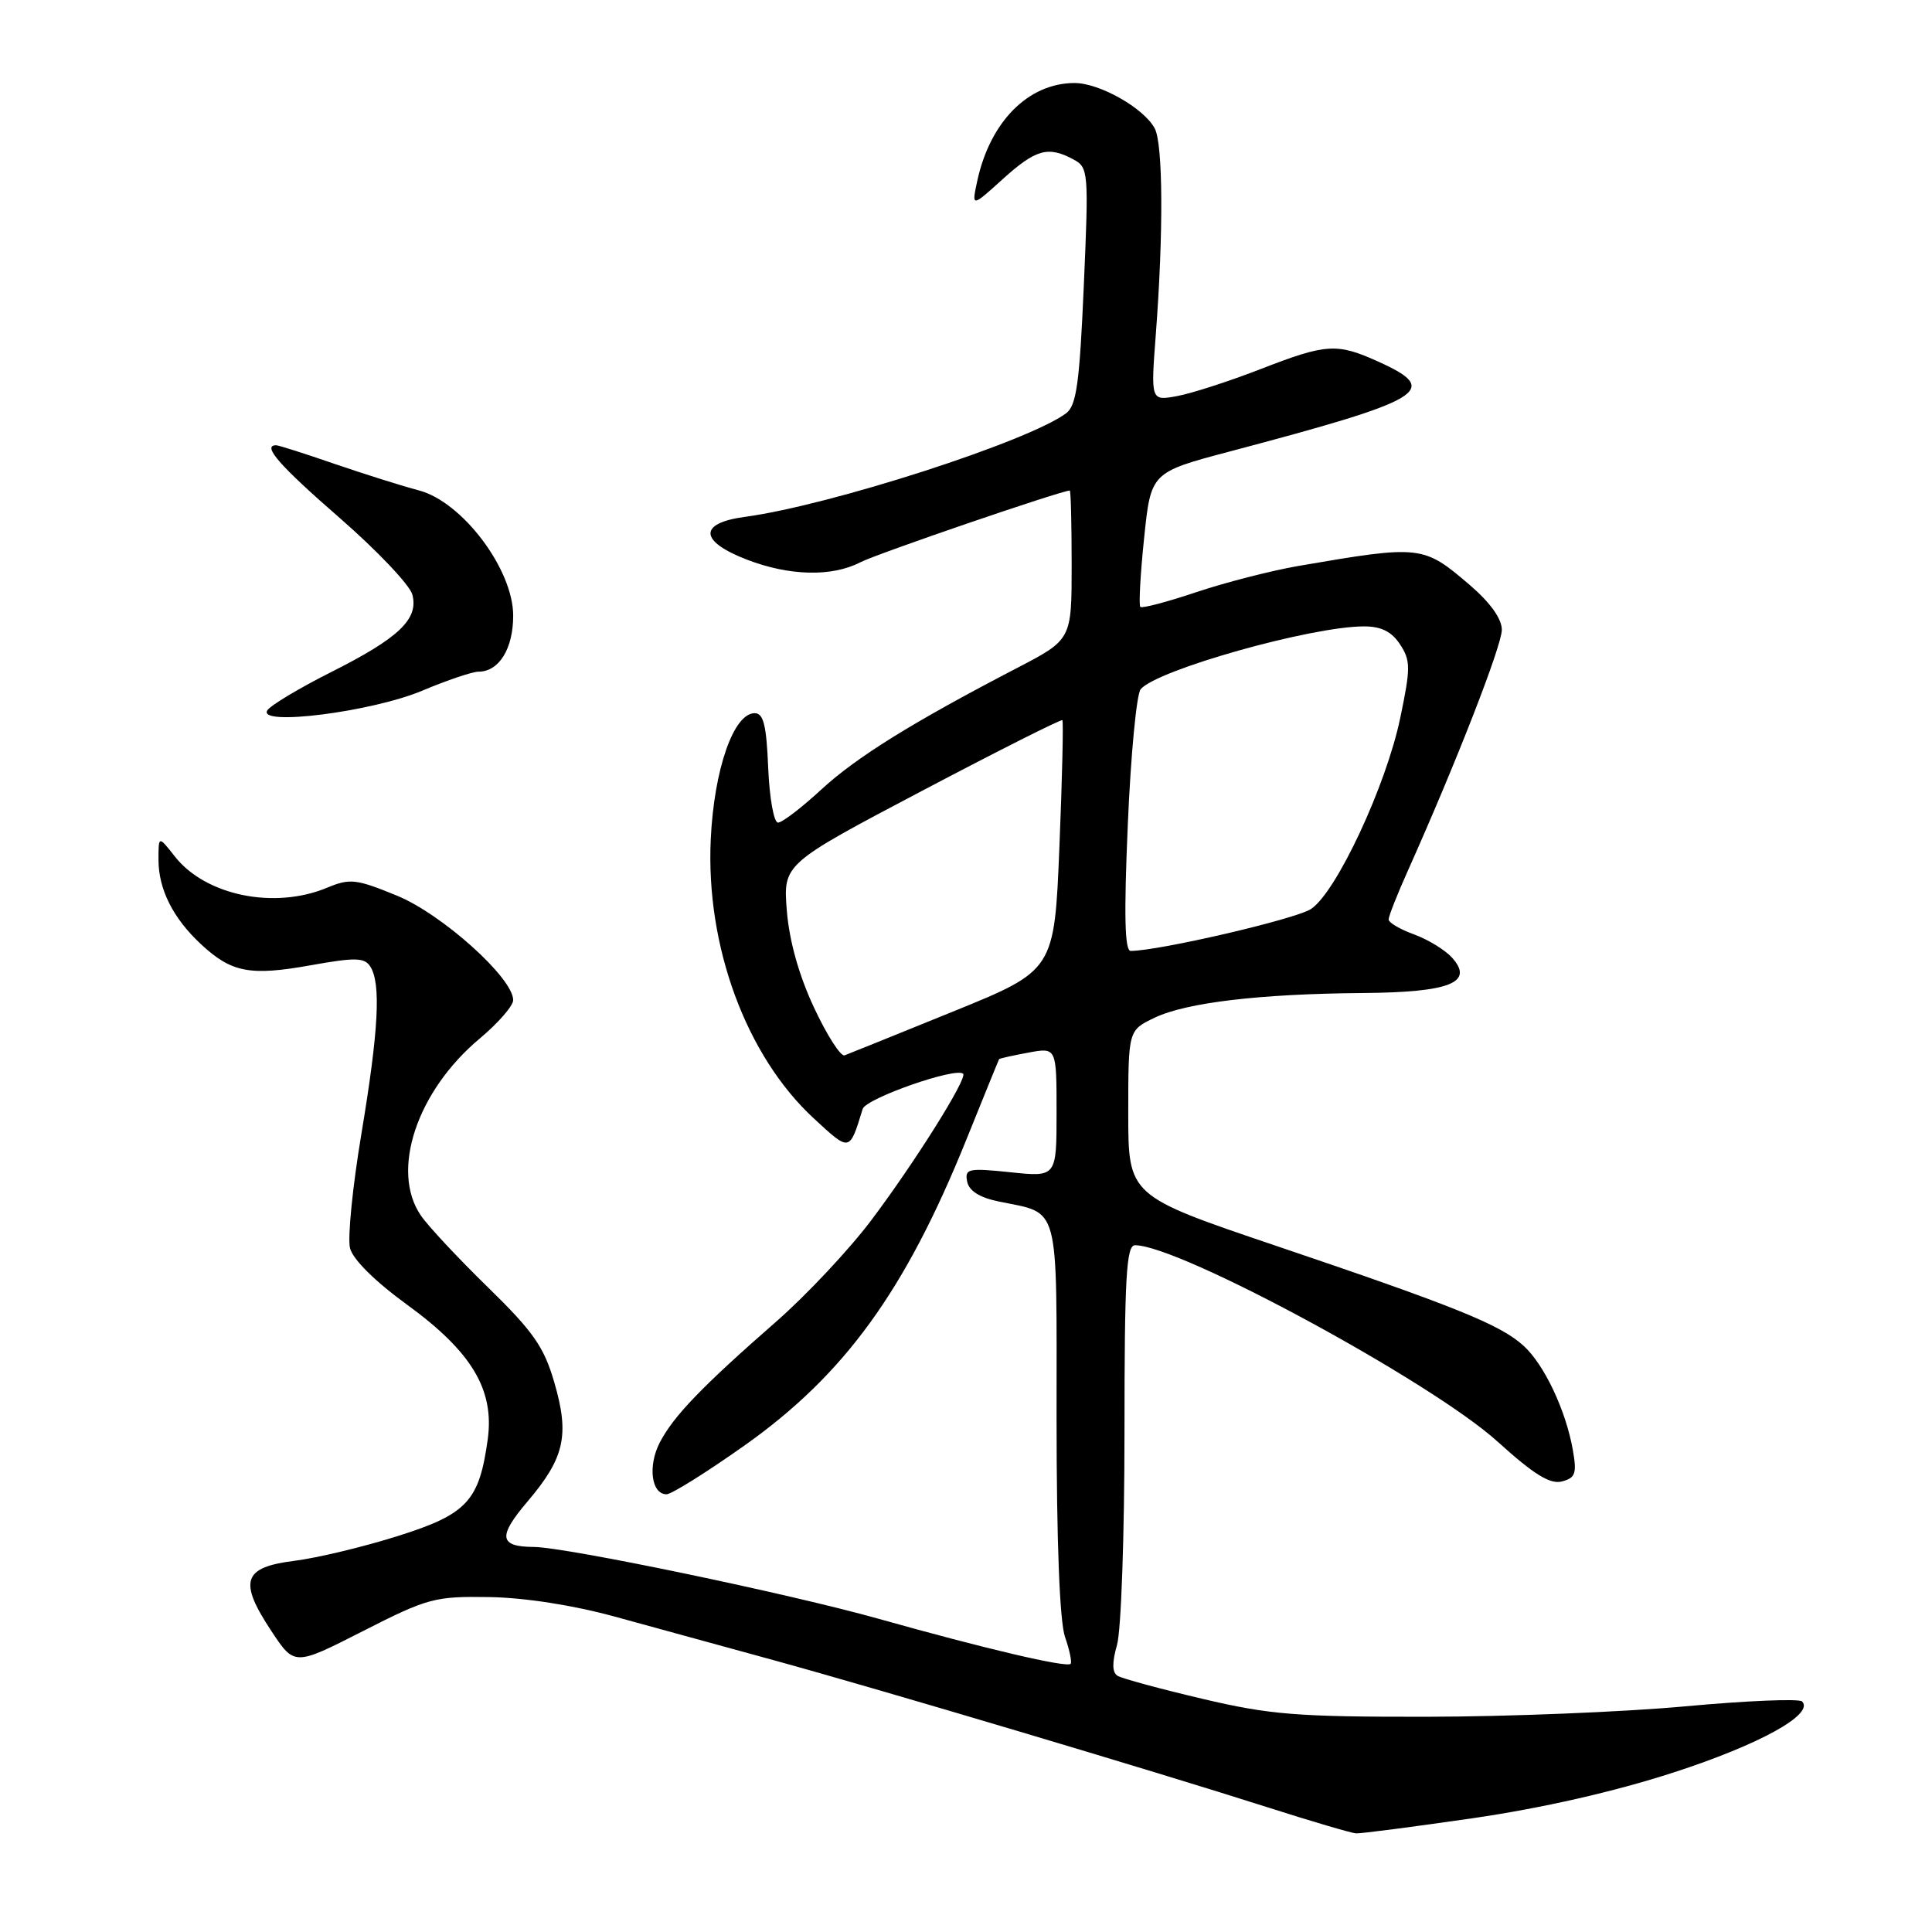 <?xml version="1.0" encoding="UTF-8" standalone="no"?>
<!DOCTYPE svg PUBLIC "-//W3C//DTD SVG 1.1//EN" "http://www.w3.org/Graphics/SVG/1.1/DTD/svg11.dtd" >
<svg xmlns="http://www.w3.org/2000/svg" xmlns:xlink="http://www.w3.org/1999/xlink" version="1.1" viewBox="0 0 256 256">
 <g >
 <path fill="currentColor"
d=" M 195.17 240.92 C 204.36 239.58 213.90 237.41 221.76 234.86 C 233.17 231.16 240.46 227.13 238.78 225.45 C 238.39 225.06 231.42 225.35 223.28 226.10 C 215.15 226.85 199.72 227.47 189.00 227.48 C 171.87 227.50 168.26 227.21 159.32 225.10 C 153.71 223.78 148.66 222.41 148.08 222.05 C 147.36 221.60 147.34 220.31 148.01 217.96 C 148.56 216.06 149.00 203.37 149.00 189.76 C 149.00 169.24 149.24 165.00 150.40 165.00 C 156.28 165.00 189.71 183.11 198.46 191.04 C 203.24 195.37 205.40 196.71 206.96 196.30 C 208.75 195.83 208.96 195.25 208.41 192.13 C 207.48 186.87 204.63 180.83 201.89 178.33 C 198.81 175.52 192.87 173.12 169.00 165.05 C 149.50 158.45 149.50 158.45 149.50 147.48 C 149.50 136.52 149.50 136.52 153.00 134.85 C 157.21 132.84 166.95 131.69 180.60 131.58 C 192.15 131.49 195.39 130.19 192.38 126.87 C 191.46 125.86 189.20 124.48 187.36 123.81 C 185.51 123.14 184.00 122.25 184.00 121.83 C 184.00 121.40 185.16 118.46 186.59 115.28 C 192.95 101.07 199.00 85.55 199.00 83.45 C 199.00 81.99 197.46 79.84 194.78 77.54 C 188.58 72.23 188.30 72.20 172.00 75.00 C 168.43 75.62 162.35 77.18 158.50 78.47 C 154.65 79.76 151.32 80.64 151.10 80.42 C 150.88 80.21 151.10 76.10 151.60 71.31 C 152.50 62.59 152.50 62.59 163.00 59.81 C 188.87 52.96 190.97 51.71 182.75 47.97 C 177.13 45.42 175.81 45.50 167.00 48.92 C 162.88 50.52 157.92 52.12 155.99 52.48 C 152.48 53.13 152.48 53.13 153.15 44.32 C 154.17 30.93 154.11 19.08 153.01 17.02 C 151.57 14.32 145.70 11.00 142.38 11.00 C 136.26 11.01 131.19 16.12 129.49 23.98 C 128.74 27.47 128.74 27.47 132.87 23.73 C 137.25 19.78 138.87 19.32 142.21 21.11 C 144.23 22.19 144.27 22.70 143.61 37.86 C 143.05 50.72 142.64 53.72 141.28 54.75 C 136.33 58.48 110.01 66.97 98.69 68.49 C 92.51 69.32 92.65 71.73 99.01 74.17 C 104.61 76.32 110.23 76.45 113.97 74.52 C 116.18 73.37 140.56 65.03 141.75 65.00 C 141.89 65.00 142.00 69.44 142.00 74.88 C 142.00 84.75 142.00 84.75 134.75 88.52 C 120.84 95.75 113.47 100.33 108.79 104.65 C 106.20 107.04 103.64 109.00 103.09 109.00 C 102.54 109.00 101.96 105.74 101.79 101.75 C 101.56 96.10 101.17 94.50 100.00 94.50 C 97.21 94.50 94.62 101.93 94.18 111.18 C 93.50 125.38 98.88 139.95 107.86 148.22 C 112.65 152.64 112.55 152.66 114.31 146.94 C 114.74 145.54 126.69 141.36 127.62 142.28 C 128.21 142.88 121.27 153.94 115.50 161.62 C 112.56 165.54 106.86 171.61 102.85 175.12 C 92.99 183.74 89.24 187.64 87.42 191.15 C 85.82 194.25 86.31 198.00 88.32 198.00 C 88.97 198.00 93.61 195.10 98.63 191.55 C 111.90 182.16 119.96 171.05 128.05 151.00 C 130.38 145.22 132.33 140.43 132.39 140.34 C 132.45 140.25 134.19 139.86 136.25 139.48 C 140.00 138.78 140.00 138.78 140.00 147.37 C 140.00 155.97 140.00 155.97 133.90 155.33 C 128.31 154.75 127.82 154.85 128.15 156.55 C 128.39 157.79 129.79 158.68 132.32 159.20 C 140.53 160.91 140.00 158.94 140.00 187.89 C 140.00 204.30 140.41 214.87 141.12 216.90 C 141.73 218.66 142.06 220.27 141.86 220.47 C 141.33 221.00 130.46 218.45 116.50 214.52 C 104.63 211.18 75.03 205.01 70.73 204.98 C 66.13 204.95 65.94 203.61 69.89 198.97 C 74.81 193.18 75.49 190.18 73.45 183.18 C 72.08 178.46 70.66 176.44 64.66 170.58 C 60.72 166.74 56.72 162.46 55.76 161.05 C 51.71 155.13 55.24 144.57 63.58 137.60 C 66.01 135.56 68.00 133.28 68.00 132.52 C 68.00 129.59 58.57 121.12 52.58 118.67 C 47.19 116.46 46.36 116.37 43.36 117.62 C 36.37 120.54 27.25 118.68 23.17 113.49 C 21.00 110.73 21.00 110.73 21.00 113.91 C 21.00 117.84 22.93 121.68 26.66 125.14 C 30.68 128.87 33.13 129.34 41.13 127.91 C 47.10 126.84 48.30 126.87 49.07 128.08 C 50.50 130.33 50.17 136.54 47.89 150.22 C 46.72 157.21 46.04 164.04 46.38 165.39 C 46.76 166.89 49.70 169.80 53.98 172.91 C 62.51 179.12 65.52 184.15 64.63 190.70 C 63.50 198.90 61.91 200.63 52.75 203.52 C 48.21 204.96 42.02 206.44 39.00 206.82 C 32.18 207.67 31.58 209.51 35.97 216.14 C 39.02 220.75 39.02 220.75 48.11 216.12 C 56.69 211.75 57.61 211.51 64.84 211.62 C 69.55 211.70 75.97 212.70 81.50 214.22 C 86.45 215.58 95.90 218.18 102.50 219.98 C 116.53 223.83 152.92 234.67 168.00 239.49 C 173.78 241.34 179.03 242.88 179.67 242.93 C 180.31 242.97 187.29 242.06 195.17 240.92 Z  M 55.97 91.51 C 59.25 90.13 62.60 89.00 63.40 89.00 C 66.12 89.00 68.00 85.97 68.00 81.57 C 68.00 75.44 61.25 66.48 55.50 64.98 C 53.30 64.40 48.28 62.82 44.34 61.47 C 40.41 60.11 36.92 59.00 36.59 59.00 C 34.68 59.00 37.01 61.67 45.02 68.64 C 49.98 72.96 54.31 77.53 54.64 78.79 C 55.49 82.04 52.86 84.54 43.83 89.08 C 39.60 91.21 35.82 93.48 35.42 94.13 C 34.11 96.25 49.31 94.32 55.97 91.51 Z  M 107.87 133.53 C 105.86 129.24 104.59 124.70 104.26 120.69 C 103.77 114.49 103.77 114.49 122.12 104.82 C 132.22 99.50 140.61 95.27 140.77 95.43 C 140.92 95.59 140.75 103.11 140.38 112.15 C 139.71 128.58 139.71 128.58 126.27 134.04 C 118.89 137.04 112.42 139.65 111.91 139.84 C 111.40 140.02 109.58 137.19 107.87 133.53 Z  M 149.44 109.26 C 149.83 100.05 150.60 91.98 151.14 91.33 C 153.27 88.77 173.75 83.00 180.73 83.00 C 183.02 83.00 184.40 83.69 185.51 85.38 C 186.92 87.53 186.93 88.48 185.54 95.13 C 183.67 104.11 177.06 118.26 173.71 120.45 C 171.67 121.79 153.54 126.00 149.82 126.00 C 149.03 126.00 148.92 121.27 149.44 109.26 Z "/>
</g>
</svg>